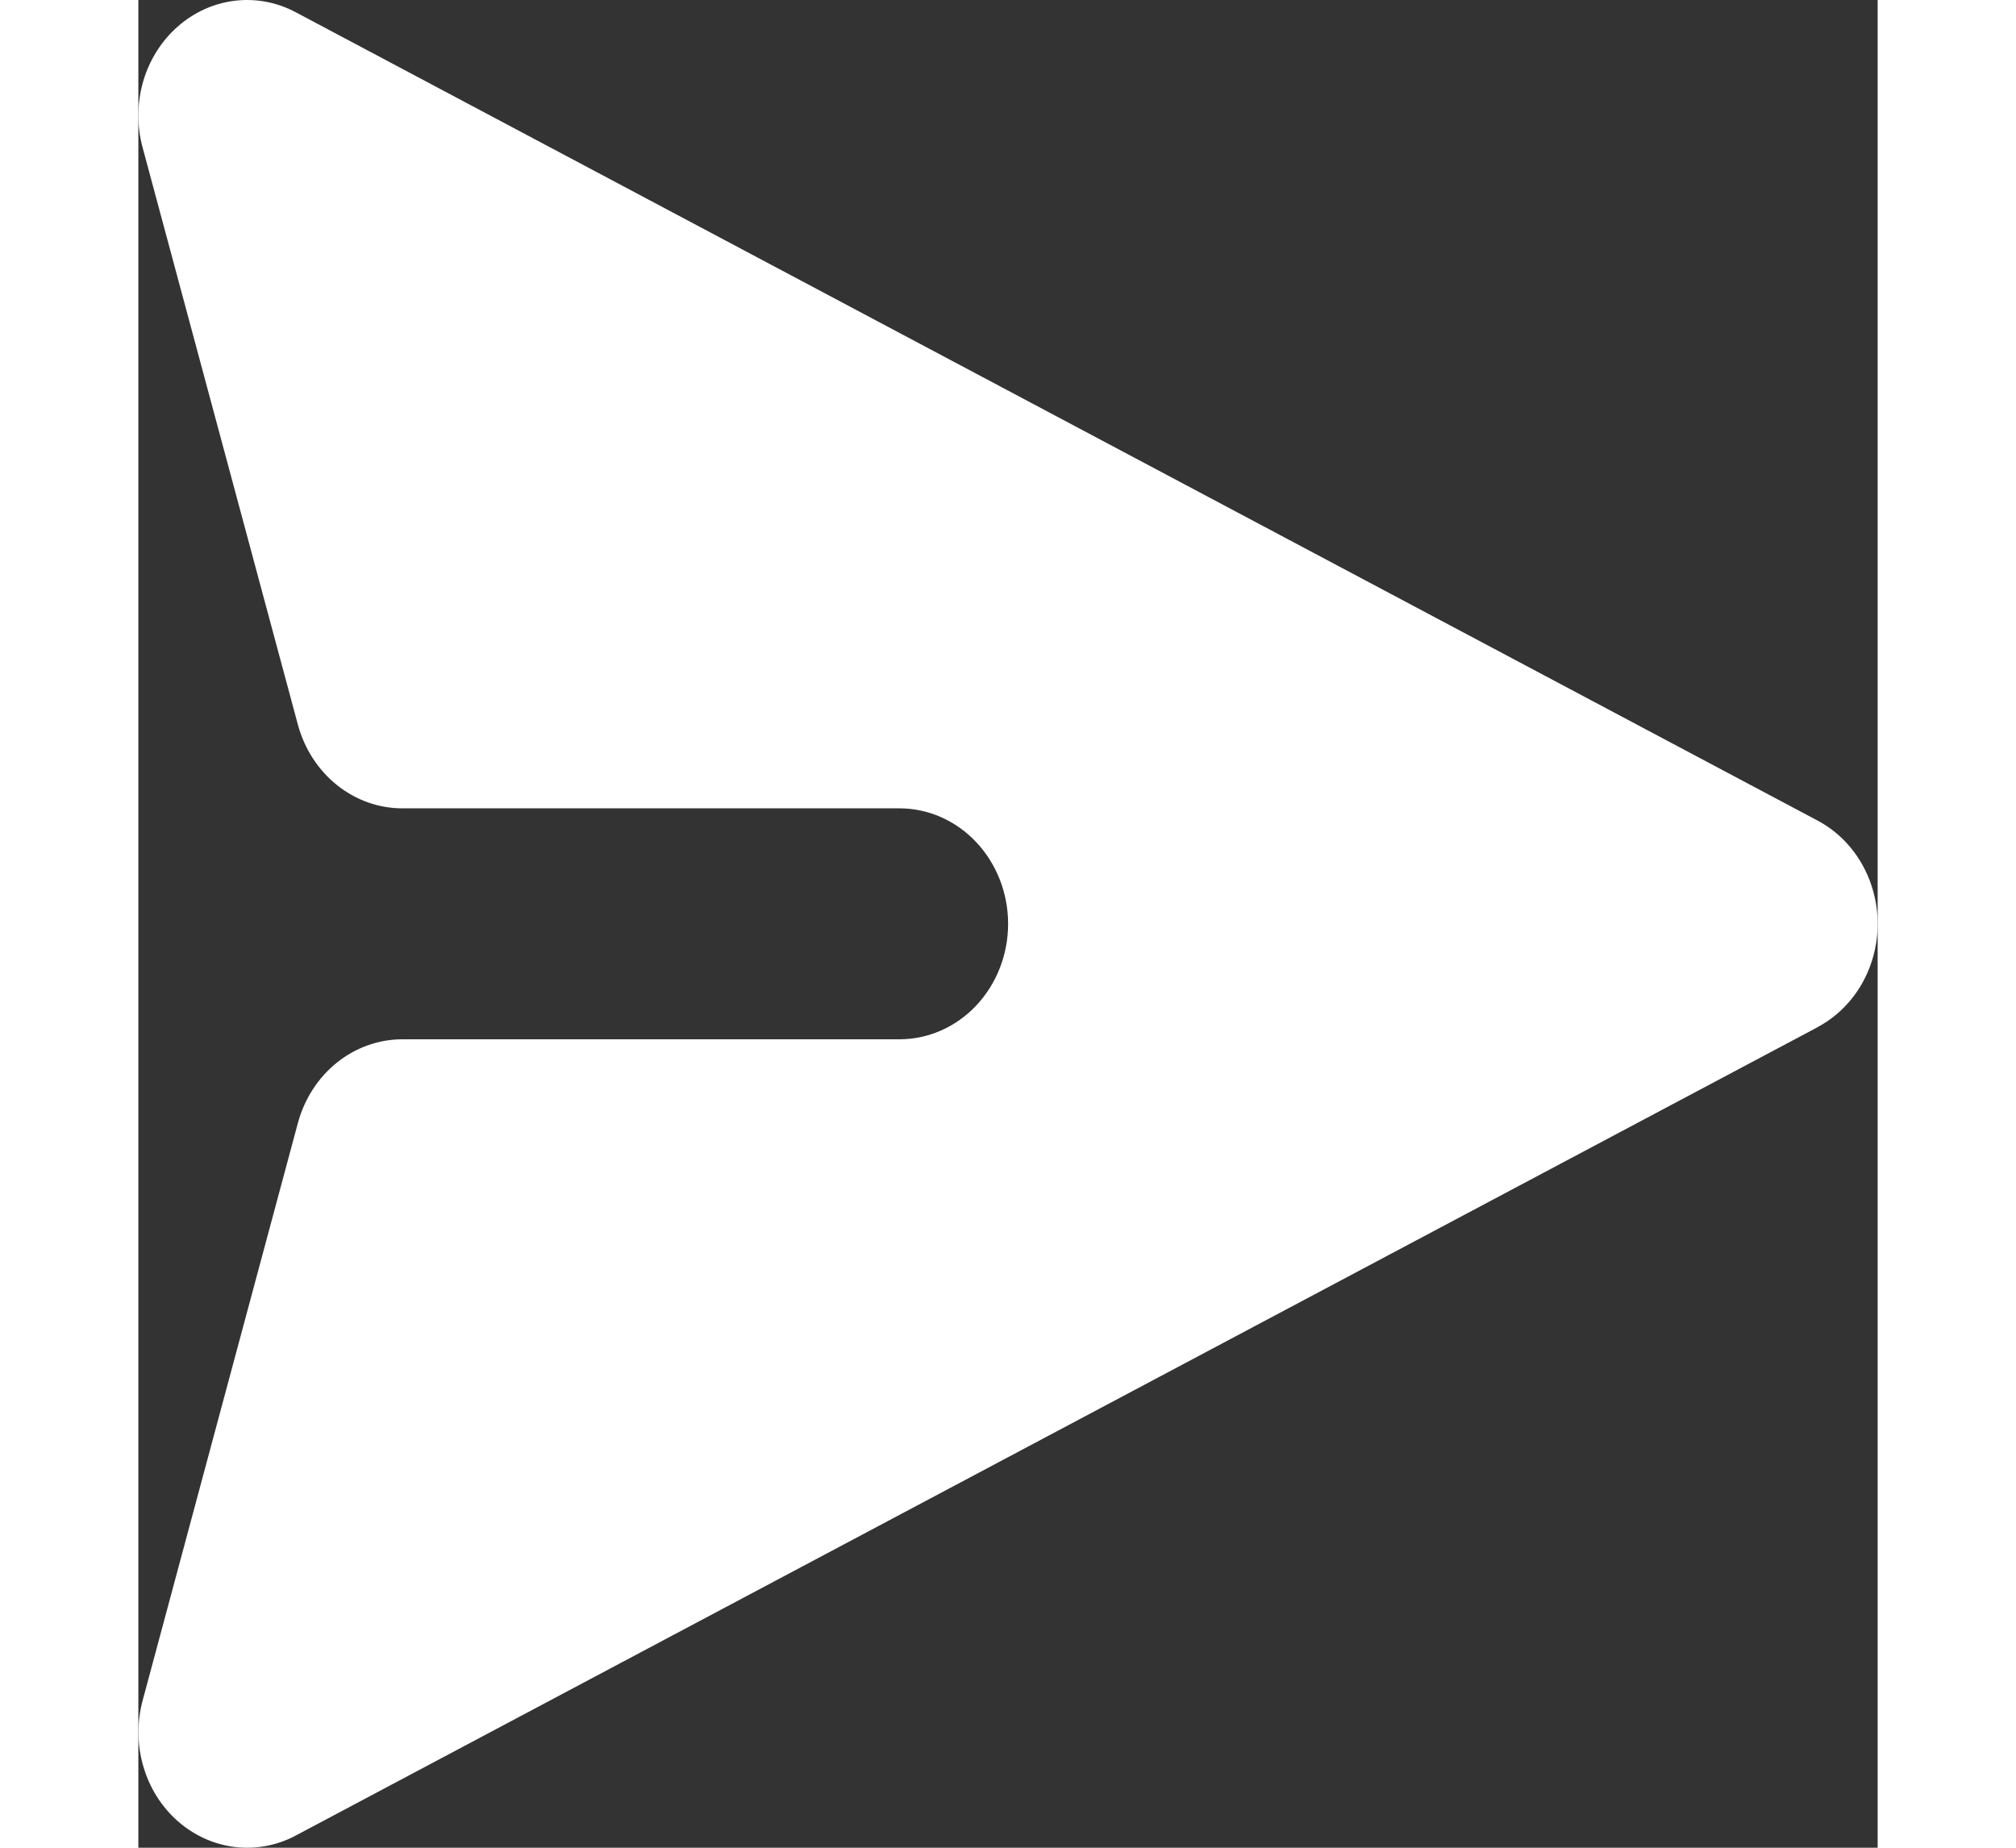 <svg width="24" height="22" viewBox="0 0 32 34" fill="none" xmlns="http://www.w3.org/2000/svg">
<rect x="0" y="0" width="32" height="34" fill="#333333" stroke="none"/>
<path d="M30.896 18.899C31.228 18.723 31.507 18.451 31.702 18.116C31.897 17.78 32 17.394 32 16.999C32 16.605 31.897 16.219 31.702 15.883C31.507 15.548 31.228 15.276 30.896 15.1L2.895 0.225C2.548 0.04 2.158 -0.033 1.772 0.014C1.386 0.061 1.022 0.226 0.723 0.49C0.424 0.753 0.204 1.103 0.089 1.497C-0.025 1.891 -0.03 2.312 0.077 2.709L2.935 13.334C3.055 13.778 3.307 14.168 3.654 14.446C4.001 14.724 4.424 14.875 4.859 14.874L14.002 14.874C14.532 14.874 15.041 15.098 15.416 15.497C15.791 15.895 16.002 16.436 16.002 16.999C16.002 17.563 15.791 18.104 15.416 18.502C15.041 18.901 14.532 19.124 14.002 19.124L4.859 19.124C4.424 19.124 4.001 19.274 3.654 19.552C3.307 19.83 3.055 20.221 2.935 20.665L0.079 31.29C-0.028 31.686 -0.024 32.107 0.091 32.502C0.205 32.896 0.425 33.246 0.723 33.509C1.022 33.773 1.386 33.938 1.772 33.986C2.158 34.033 2.548 33.961 2.895 33.776L30.896 18.901L30.896 18.899Z" fill="#ffffff"/>
</svg>
